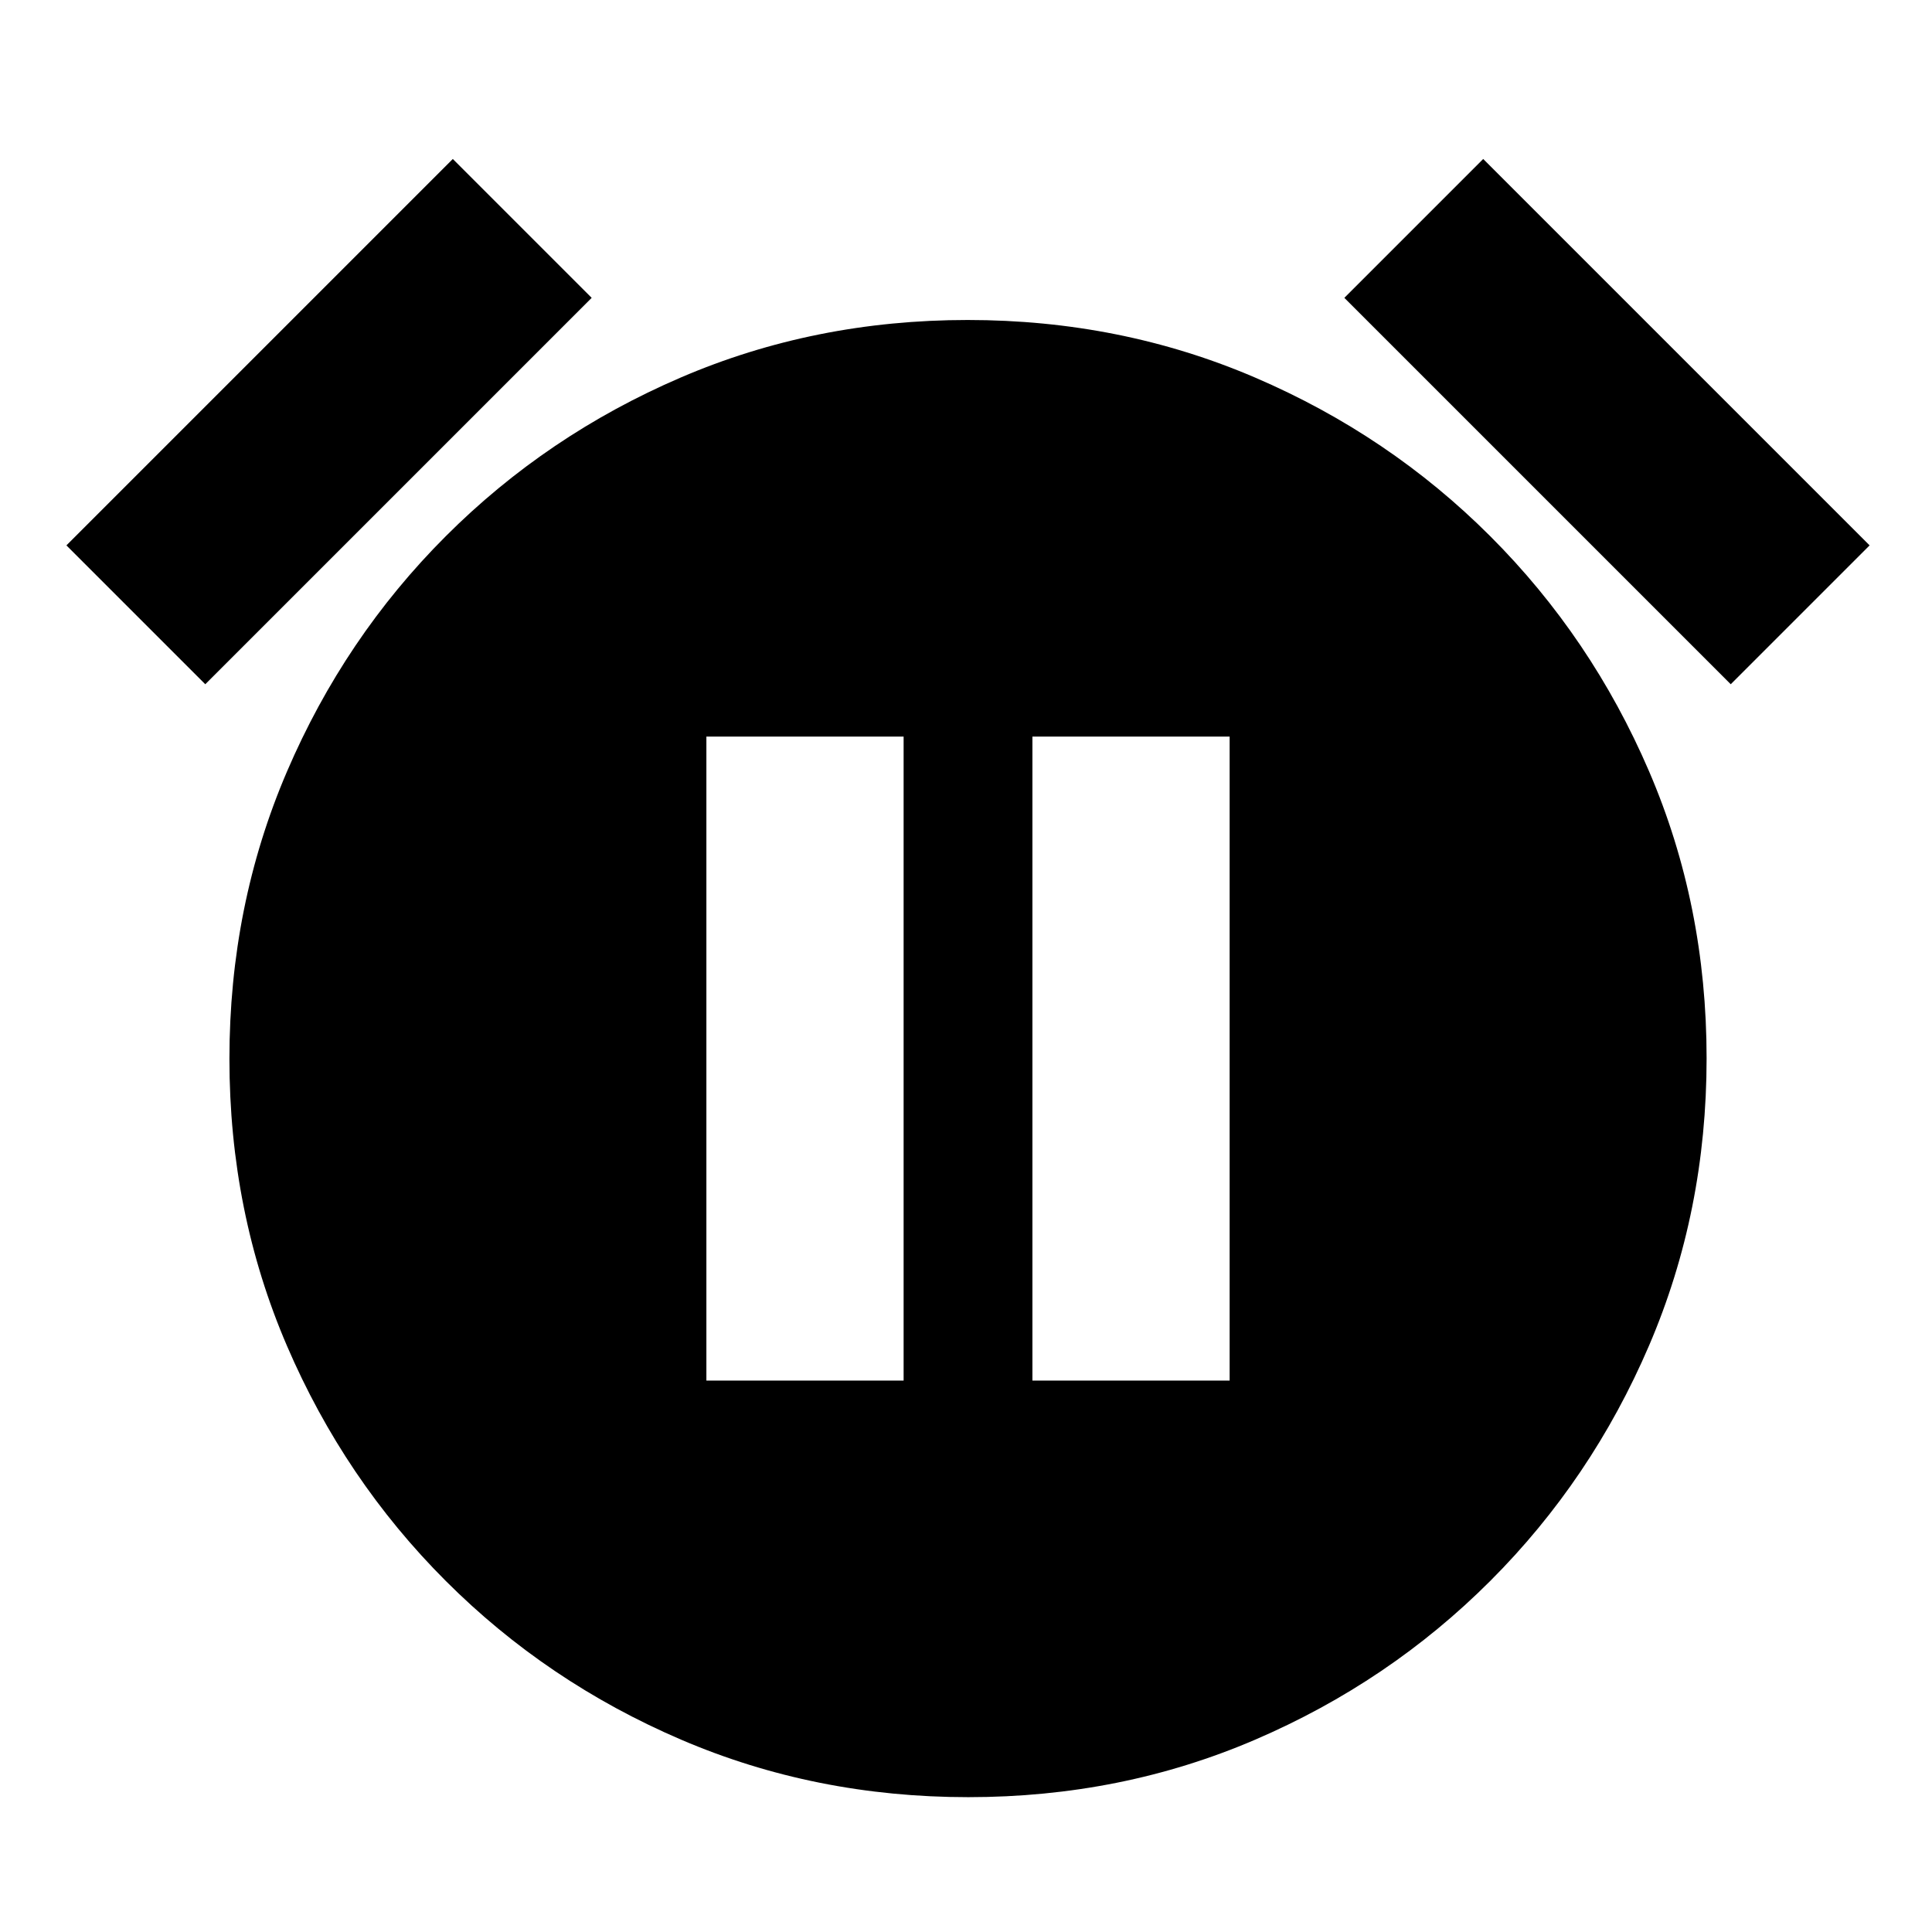 <svg xmlns="http://www.w3.org/2000/svg" height="20" viewBox="0 -960 960 960" width="20"><path d="M481.14-67Q405-67 338.37-95.6q-66.64-28.6-116.9-78.87-50.27-50.26-78.87-116.76Q114-357.72 114-433.86t28.6-142.77q28.6-66.64 78.87-116.9 50.26-50.27 116.76-78.87Q404.72-801 480.86-801t142.77 28.6q66.64 28.6 116.9 78.87 50.27 50.26 78.87 116.76Q848-510.28 848-434.14t-28.6 142.77q-28.6 66.64-78.87 116.9-50.26 50.27-116.76 78.87Q557.28-67 481.14-67ZM225-881l69 69-192 192-69-69 192-192Zm512 0 192 192-69 69-192-192 69-69ZM351-274h98v-320h-98v320Zm162 0h98v-320h-98v320Z"/></svg>